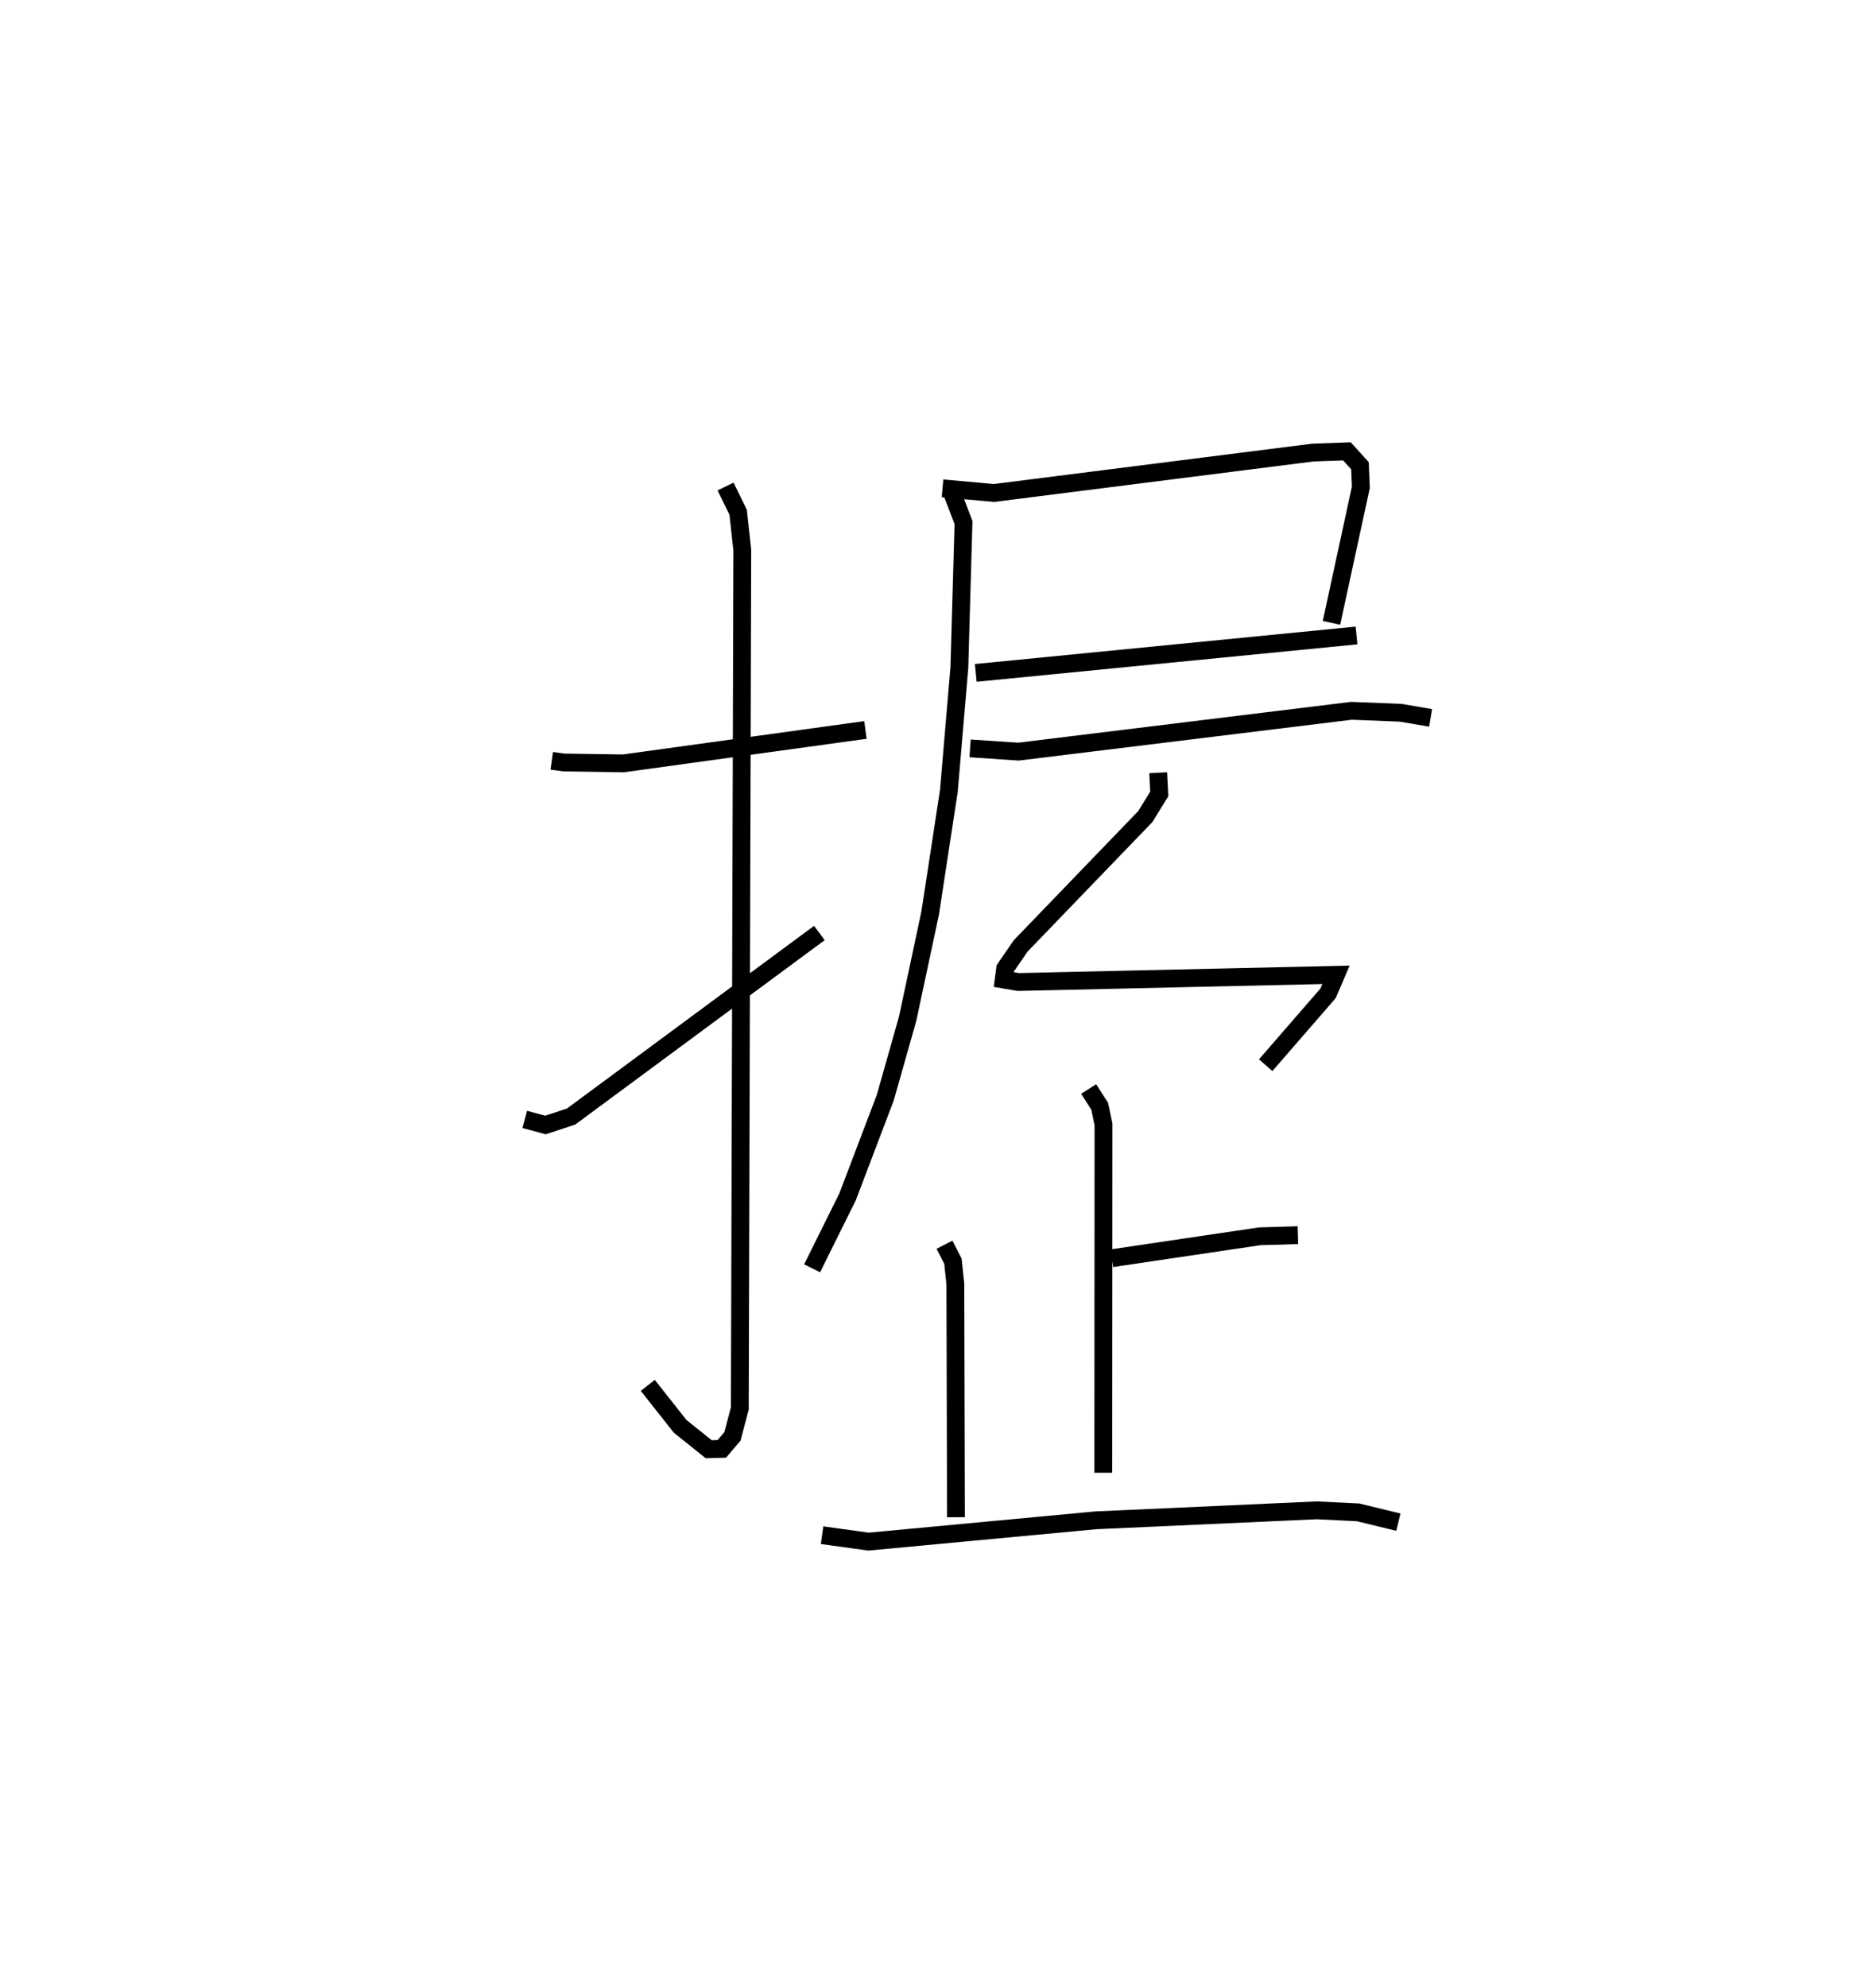 <?xml version="1.0" encoding="utf-8" ?>
<svg baseProfile="full" height="111.526" version="1.1" width="105.292" xmlns="http://www.w3.org/2000/svg" xmlns:ev="http://www.w3.org/2001/xml-events" xmlns:xlink="http://www.w3.org/1999/xlink"><defs /><rect fill="white" height="111.526" width="105.292" x="0" y="0" /><path d="M25,25 m0.0,0.0 m5.967,17.703 l0.679,0.094 3.34,0.05 l13.588,-1.876 m-7.85,-13.664 l0.706,1.447 0.232,2.123 l-0.139,48.173 -0.413,1.57 l-0.596,0.702 -0.738,0.02 l-1.603,-1.286 -1.815,-2.298 m-6.906,-14.928 l1.163,0.313 1.438,-0.474 l13.935,-10.302 m6.912,-24.958 l2.893,0.26 17.893,-2.267 l1.912,-0.069 0.732,0.808 l0.049,1.21 -1.649,7.608 m-19.964,2.809 l21.37,-2.1 m-22.691,-7.994 l0.633,1.656 -0.233,8.134 l-0.588,6.919 -1.05,6.861 l-1.265,5.935 -1.256,4.433 l-2.117,5.567 -1.989,4.008 m8.866,-29.182 l2.719,0.182 18.683,-2.291 l2.771,0.11 1.675,0.288 m-15.29,3.077 l0.061,1.19 -0.785,1.272 l-6.995,7.259 -0.871,1.27 l-0.081,0.617 0.818,0.139 l17.833,-0.403 -0.444,1.036 l-3.503,4.036 m-9.936,1.336 l0.622,0.974 0.21,1.009 l-0.011,19.555 m0.481,-12.04 l8.298,-1.231 2.146,-0.063 m-19.838,0.536 l0.475,0.925 0.135,1.271 l0.035,13.099 m-7.515,1.009 l2.61,0.36 12.756,-1.195 l12.396,-0.56 2.32,0.113 l2.263,0.55 " fill="none" stroke="black" stroke-width="1" /></svg>